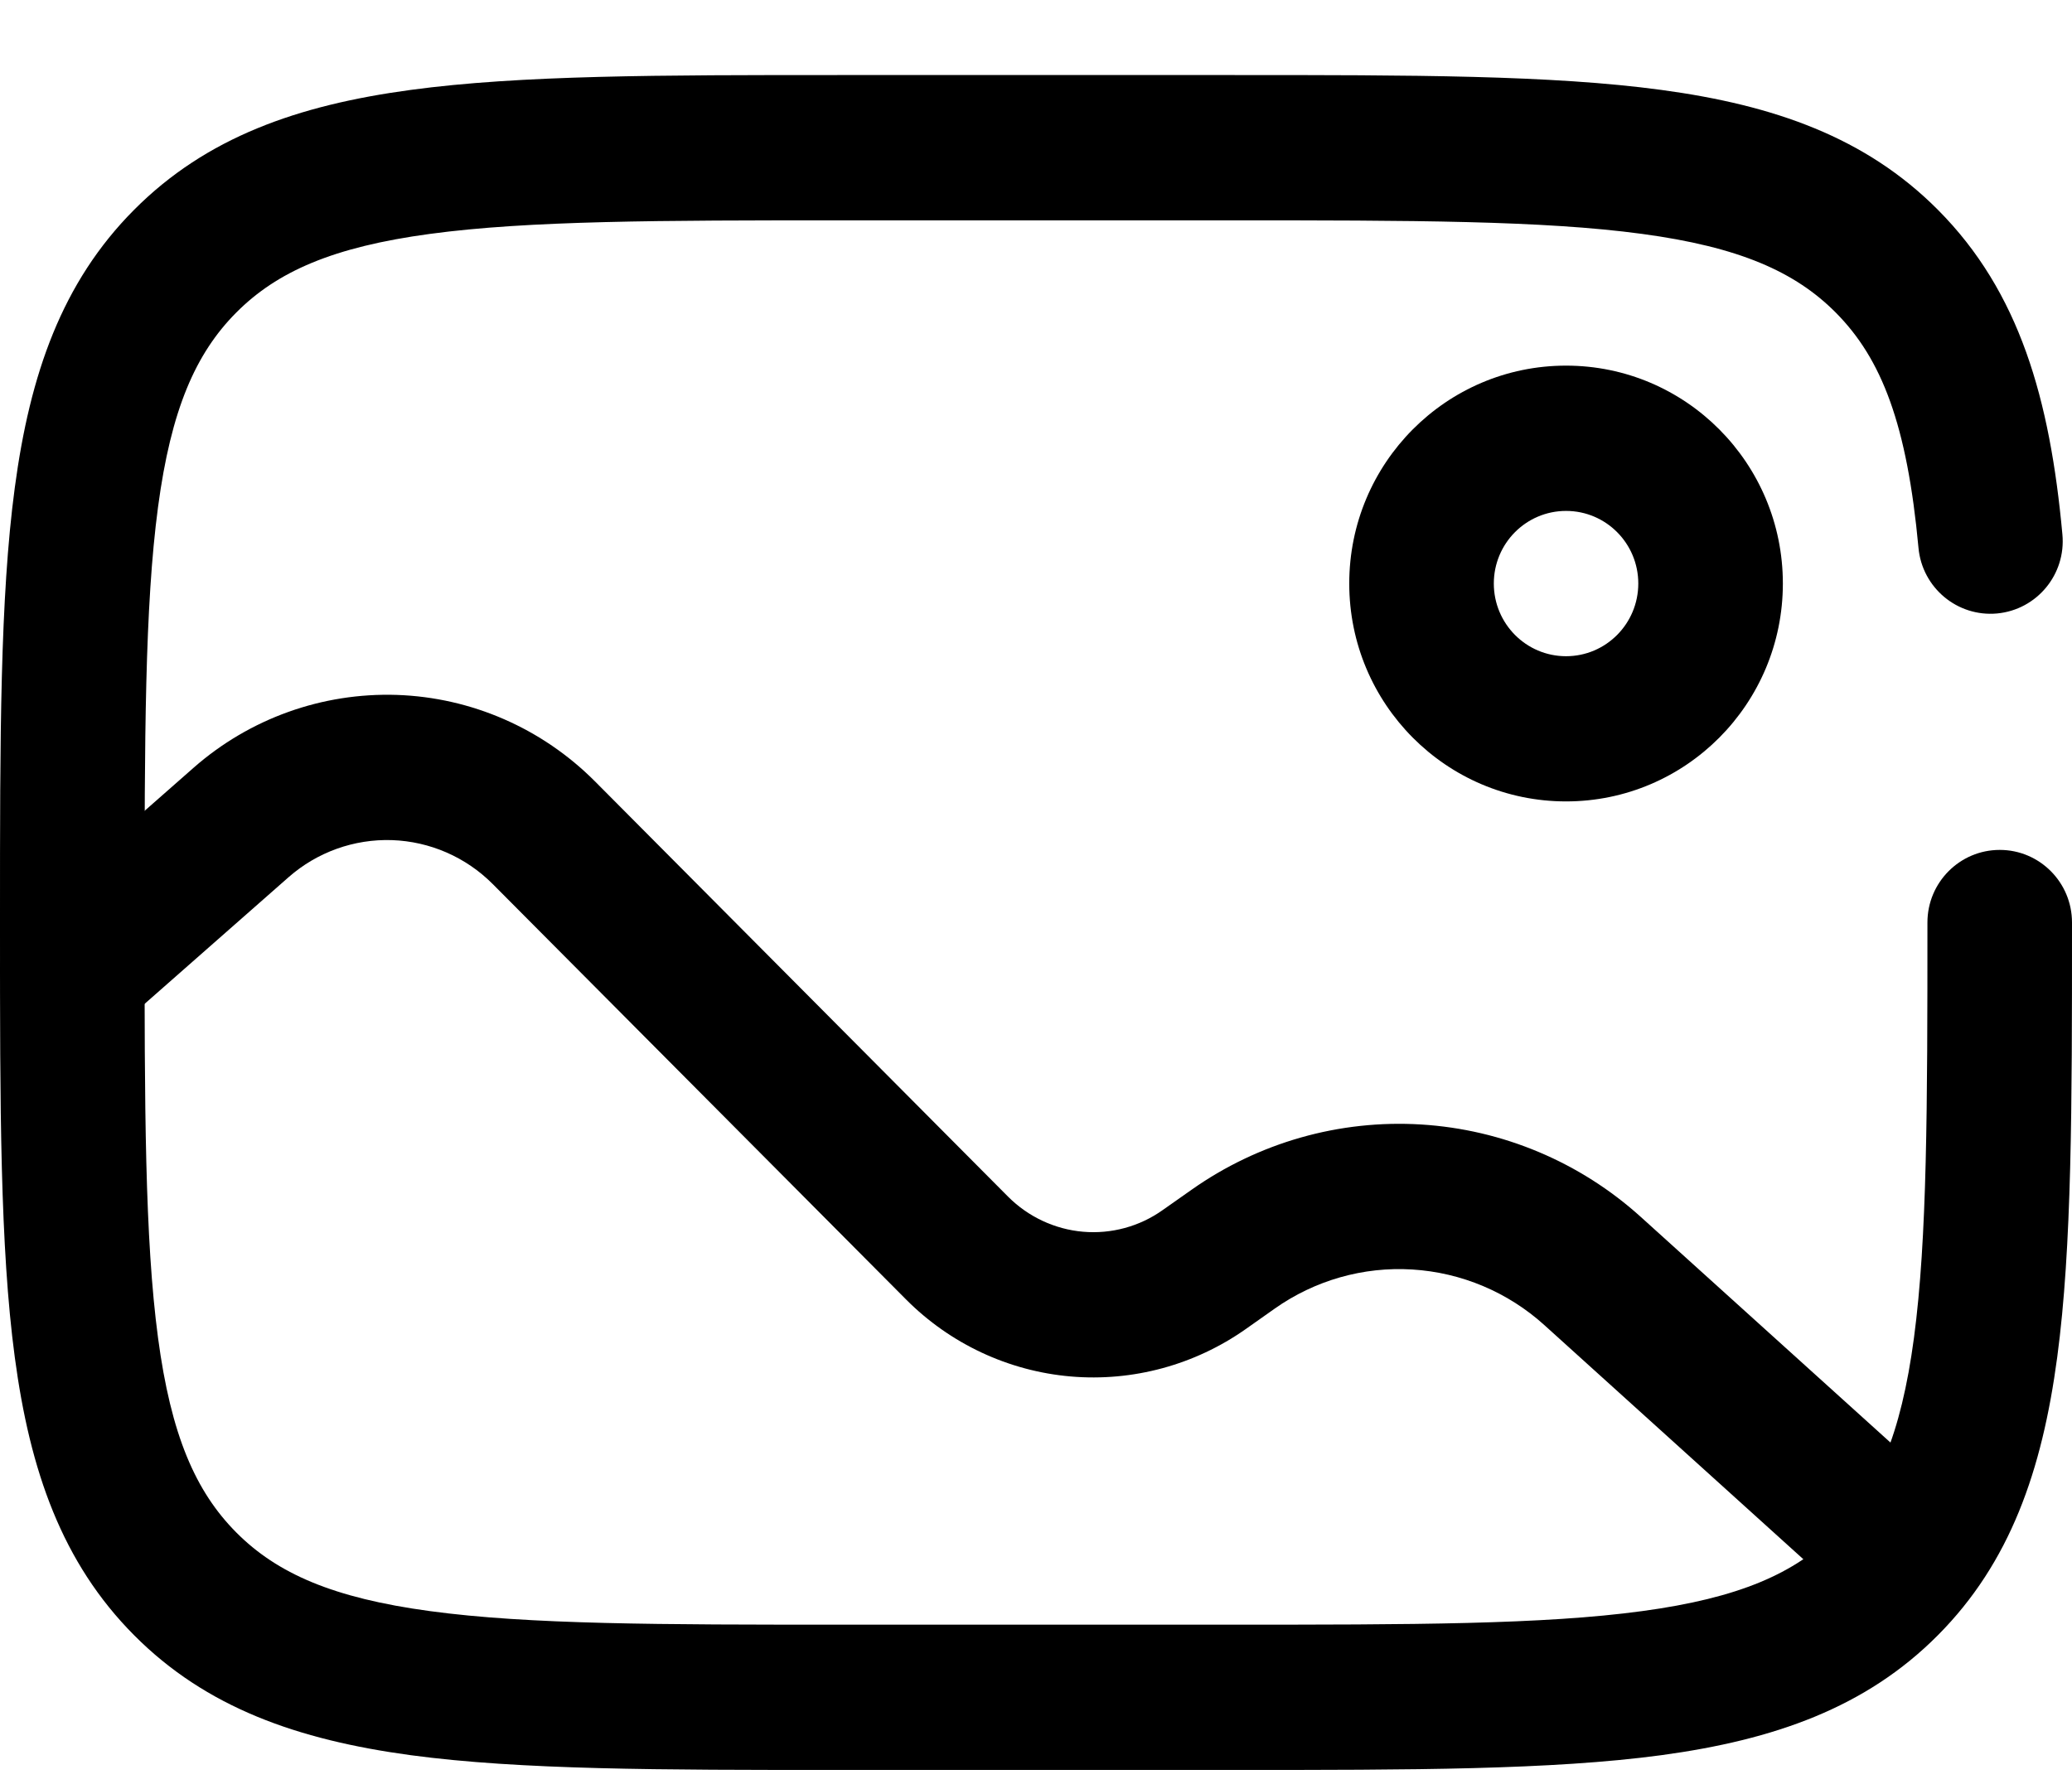 <svg width="22" height="19" viewBox="0 0 22 19" fill="none" xmlns="http://www.w3.org/2000/svg">
<g id="icon">
<g id="Vector">
<path fill-rule="evenodd" clip-rule="evenodd" d="M4.565 2.484C3.535 2.623 2.942 2.884 2.509 3.319C2.076 3.754 1.816 4.35 1.678 5.384C1.537 6.441 1.535 7.835 1.535 9.797C1.535 11.758 1.537 13.152 1.678 14.208C1.816 15.243 2.076 15.839 2.509 16.275C2.942 16.71 3.535 16.971 4.565 17.11C5.616 17.253 7.002 17.254 8.953 17.254H13.046C14.998 17.254 16.384 17.253 17.435 17.11C18.465 16.971 19.058 16.71 19.49 16.275C19.924 15.839 20.184 15.243 20.322 14.208C20.463 13.151 20.465 11.758 20.465 9.797C20.465 9.371 20.809 9.026 21.233 9.026C21.656 9.026 22 9.371 22 9.797V9.855C22 11.745 22 13.242 21.843 14.414C21.682 15.62 21.342 16.596 20.576 17.366C19.811 18.136 18.839 18.477 17.64 18.64C16.474 18.797 14.985 18.797 13.104 18.797H8.896C7.015 18.797 5.526 18.797 4.36 18.64C3.16 18.477 2.189 18.136 1.424 17.366C0.658 16.596 0.318 15.62 0.157 14.414C-2.29114e-05 13.242 -1.00572e-05 11.745 6.22729e-06 9.855V9.739C-1.00572e-05 7.848 -2.29296e-05 6.35 0.157 5.179C0.318 3.973 0.658 2.997 1.424 2.228M1.424 2.228C2.19 1.458 3.161 1.117 4.36 0.955C5.526 0.797 7.015 0.797 8.896 0.797H13.104C14.985 0.797 16.474 0.797 17.64 0.955C18.839 1.117 19.81 1.458 20.576 2.228C21.444 3.1 21.766 4.237 21.898 5.675C21.938 6.1 21.627 6.475 21.205 6.515C20.783 6.554 20.409 6.242 20.37 5.818C20.249 4.51 19.981 3.812 19.491 3.319C19.058 2.884 18.465 2.623 17.435 2.484C16.384 2.342 14.998 2.34 13.046 2.34H8.953C7.002 2.34 5.616 2.342 4.565 2.484" fill="black"/>
<path fill-rule="evenodd" clip-rule="evenodd" d="M16.628 5.426C16.204 5.426 15.861 5.771 15.861 6.197C15.861 6.623 16.204 6.969 16.628 6.969C17.052 6.969 17.395 6.623 17.395 6.197C17.395 5.771 17.052 5.426 16.628 5.426ZM14.326 6.197C14.326 4.919 15.356 3.883 16.628 3.883C17.899 3.883 18.93 4.919 18.93 6.197C18.93 7.475 17.899 8.511 16.628 8.511C15.356 8.511 14.326 7.475 14.326 6.197Z" fill="black"/>
<path fill-rule="evenodd" clip-rule="evenodd" d="M3.065 9.315L1.273 10.892C0.954 11.173 0.469 11.14 0.19 10.819C-0.089 10.499 -0.057 10.011 0.262 9.731L2.055 8.154C2.651 7.63 3.422 7.354 4.214 7.38C5.005 7.407 5.756 7.735 6.316 8.297L10.705 12.71C10.918 12.923 11.2 13.055 11.499 13.081C11.799 13.107 12.099 13.026 12.345 12.851L12.652 12.635C13.362 12.134 14.221 11.889 15.088 11.942C15.955 11.995 16.779 12.342 17.424 12.926L20.723 15.908C21.038 16.193 21.063 16.681 20.78 16.998C20.496 17.314 20.011 17.34 19.696 17.055L16.397 14.072C16.01 13.722 15.516 13.514 14.995 13.482C14.475 13.45 13.96 13.597 13.534 13.898M13.534 13.898L13.228 14.114C12.686 14.496 12.027 14.675 11.368 14.618C10.708 14.561 10.089 14.271 9.621 13.801L5.231 9.388C4.946 9.102 4.564 8.936 4.162 8.922C3.76 8.909 3.368 9.049 3.065 9.315" fill="black"/>
</g>
</g>
</svg>
